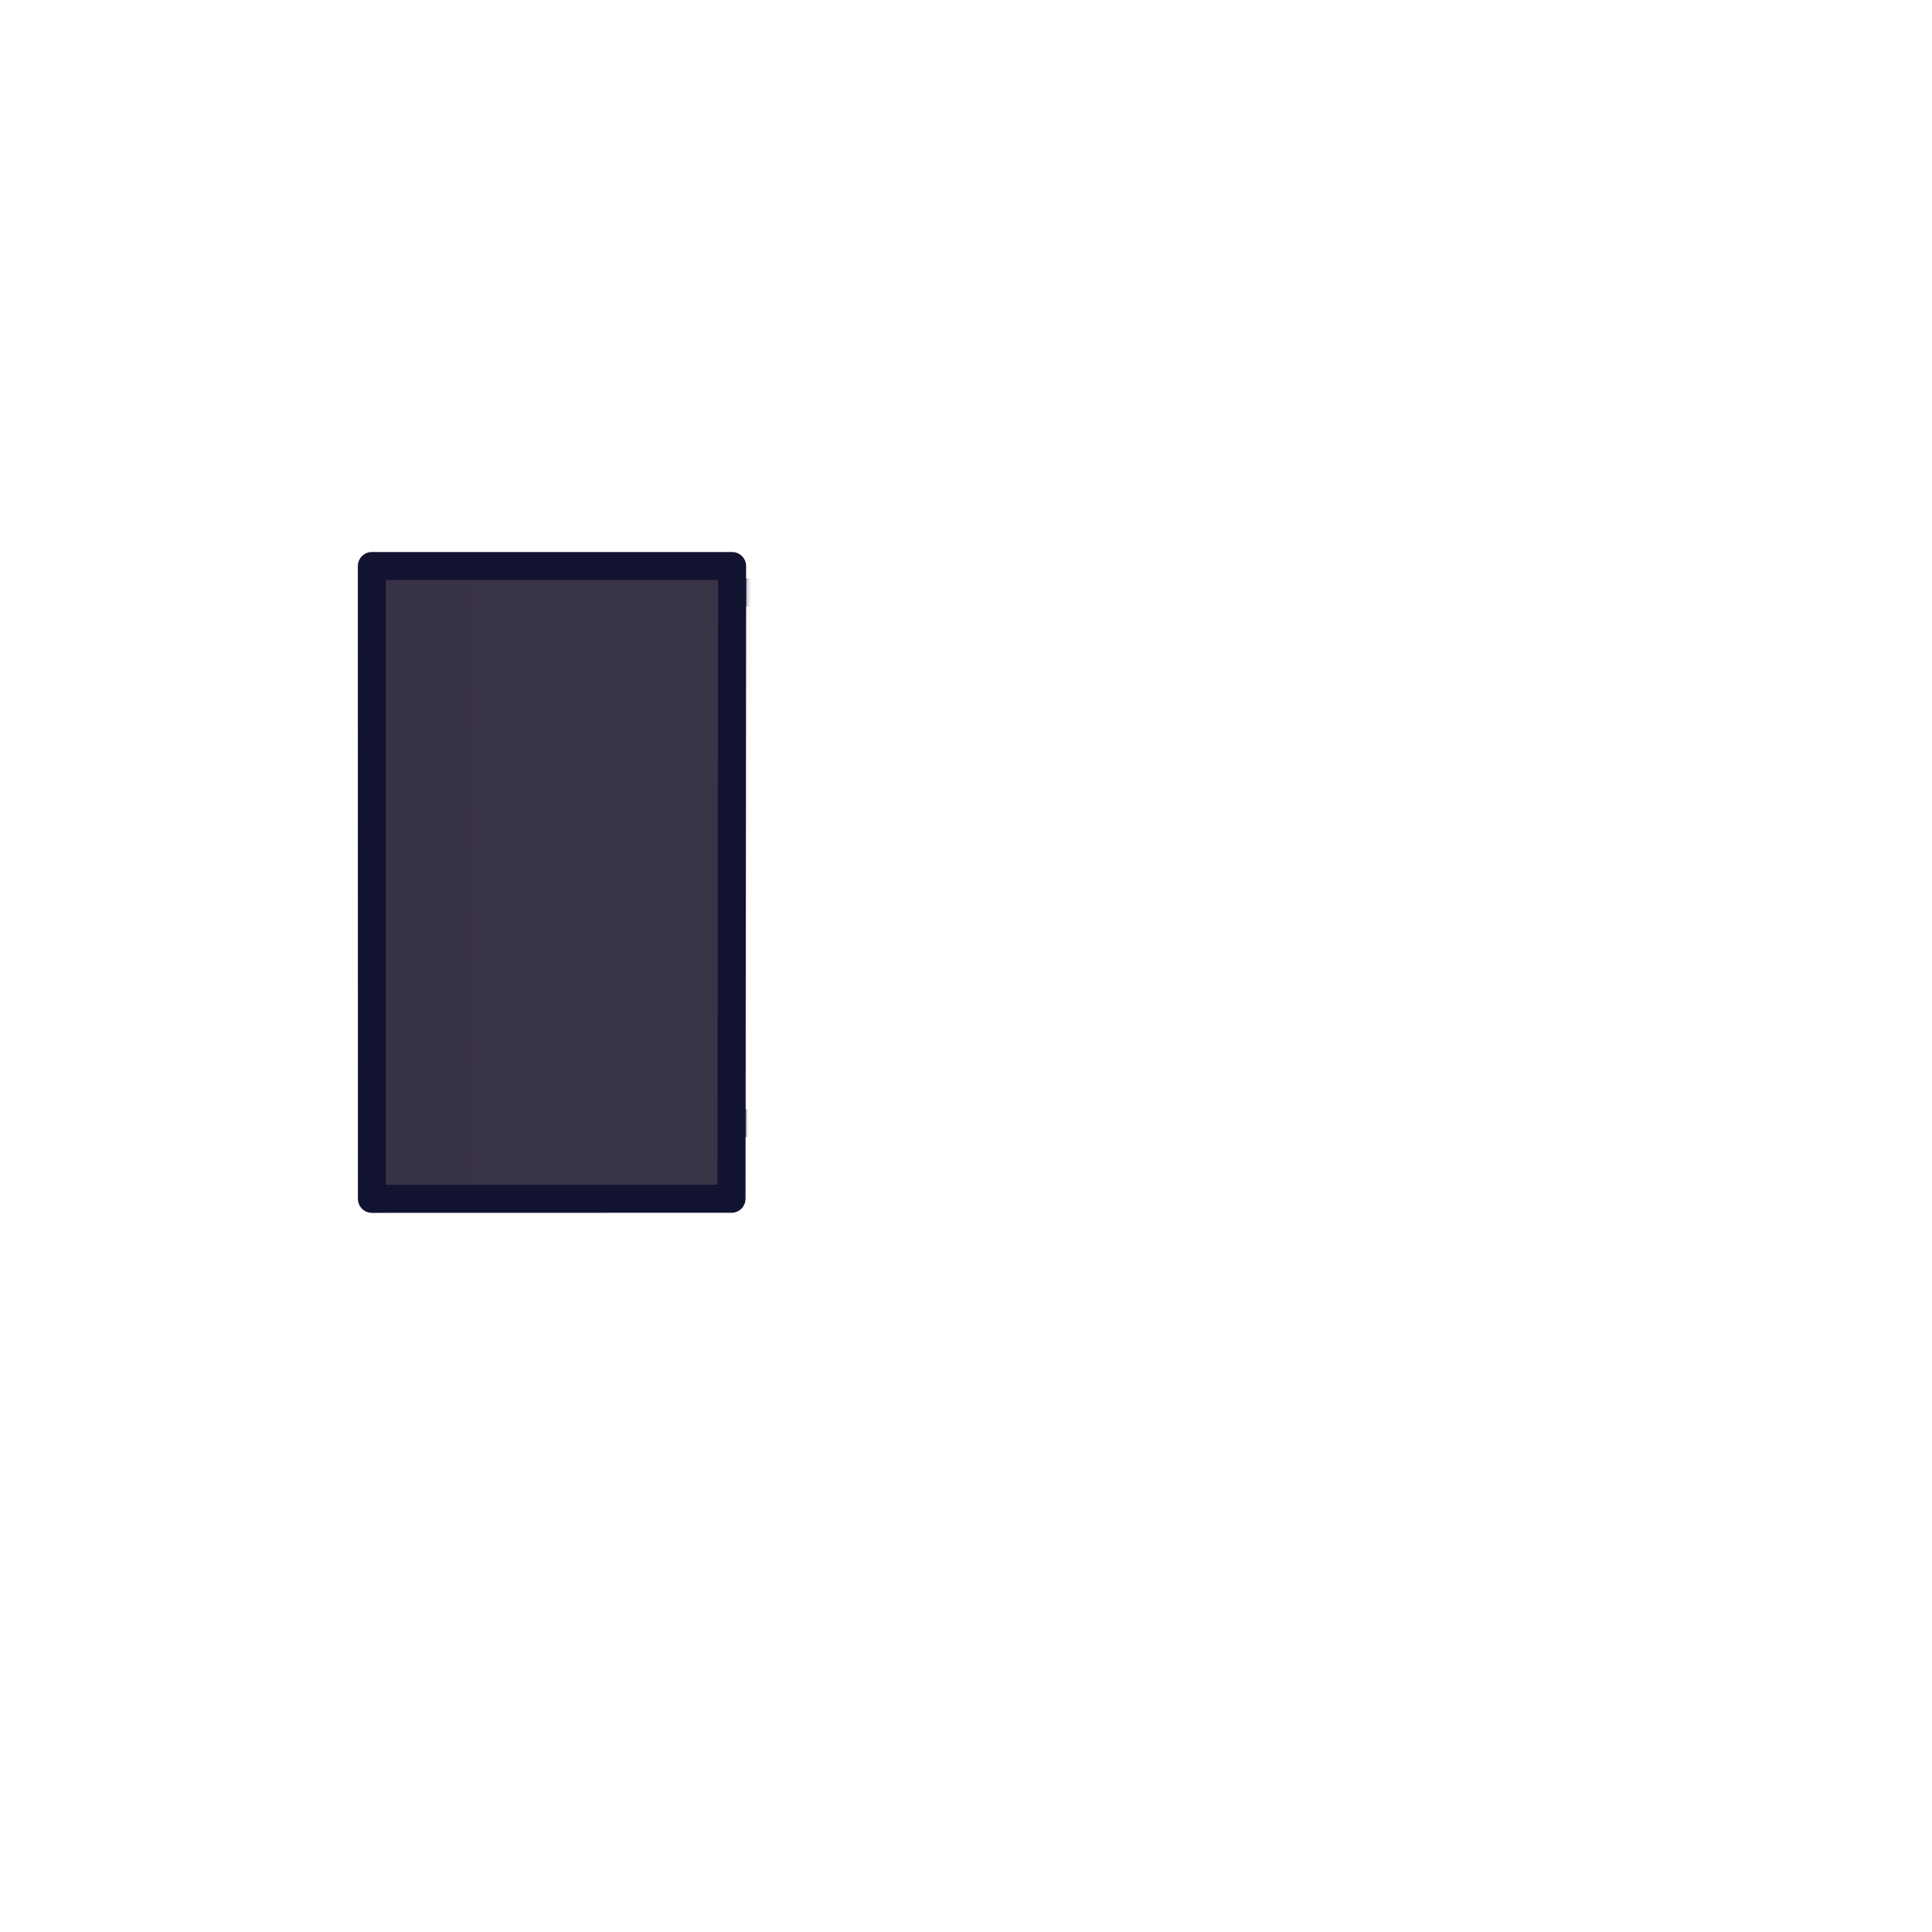 <svg xmlns="http://www.w3.org/2000/svg" width="500" height="500" style="width:100%;height:100%;transform:translate3d(0,0,0);content-visibility:visible" viewBox="0 0 500 500"><defs><clipPath id="c"><path d="M0 0h500v500H0z"/></clipPath><filter id="a" width="100%" height="100%" x="0%" y="0%" filterUnits="objectBoundingBox"><feComponentTransfer in="SourceGraphic"><feFuncA tableValues="1.0 0.0" type="table"/></feComponentTransfer></filter><mask id="d" mask-type="alpha"><g filter="url(#a)"><path fill="#fff" d="M0 0h500v500H0z" opacity="0"/><use xmlns:ns1="http://www.w3.org/1999/xlink" ns1:href="#b"/></g></mask><g id="b" style="display:block"><path fill="red" d="m189.313 310.24-93.06.022-.021-163.773h93.232l-.151 163.75z"/><path fill-opacity="0" stroke="red" stroke-linecap="round" stroke-linejoin="round" stroke-width="7.4" d="m189.313 310.24-93.06.022-.021-163.773h93.232l-.151 163.75z"/></g></defs><g clip-path="url(#c)"><g mask="url(#d)" style="display:block"><path fill="#F8C8C0" d="M189.457 153.374s13.956-.214 23.717-.214c27.232 0 41.418-21.56 61.842-21.56h110.352c8.932 0 16.17 7.285 16.17 16.276s-7.238 16.28-16.17 16.28h-4.397 15.461c11.906 0 21.56 9.713 21.56 21.7 0 11.989-9.654 21.705-21.56 21.705h-2.554 13.05c13.006 0 23.543 10.612 23.543 23.702 0 13.09-10.537 23.702-23.543 23.702h-1.561 1.842c12.847 0 23.262 10.486 23.262 23.418 0 12.931-10.415 23.417-23.262 23.417h-62.885c-8.168 0-14.8 6.632-14.8 14.8v62.778c0 17.949-14.548 32.497-32.497 32.497-7.119 0-12.89-5.772-12.89-12.89v-34.063c0-42.49-47.657-73.449-68.65-74.015l-13.295-.131-13.294-.132"/><path fill="#F8C8C0" fill-opacity=".5" d="M2.369-18.556v37.112h-4.738v-37.112h4.738z" style="mix-blend-mode:multiply" transform="matrix(3.7 0 0 -3.7 197.767 221.654)"/><path fill="none" stroke="#121330" stroke-linecap="round" stroke-linejoin="round" stroke-width="7.252" d="M189.457 153.374s13.956-.214 23.717-.214c27.232 0 41.418-21.56 61.842-21.56h110.352c8.932 0 16.17 7.285 16.17 16.276 0 0 0 0 0 0 0 8.991-7.238 16.28-16.17 16.28h-4.397 15.461c11.906 0 21.56 9.713 21.56 21.7 0 0 0 0 0 0 0 11.989-9.654 21.705-21.56 21.705h-2.554 13.05c13.006 0 23.543 10.612 23.543 23.702 0 0 0 0 0 0 0 13.09-10.537 23.702-23.543 23.702h-1.561 1.842c12.847 0 23.262 10.486 23.262 23.418 0 0 0 0 0 0 0 12.931-10.415 23.417-23.262 23.417h-62.885c-8.168 0-14.8 6.632-14.8 14.8v62.778c0 17.949-14.548 32.497-32.497 32.497 0 0 0 0 0 0-7.119 0-12.89-5.772-12.89-12.89v-34.063c0-42.49-47.657-73.449-68.65-74.015 0 0 0 0 0 0l-13.295-.131-13.294-.132"/></g><g style="display:block"><path fill="#393346" d="m189.313 310.24-93.06.022-.021-163.773h93.232l-.151 163.75z"/><path fill="#393346" fill-opacity=".5" d="m-16.402-16.281-25.151-.006-.006 44.263h25.198l-.041-44.257z" style="mix-blend-mode:multiply" transform="matrix(1.036 0 0 -3.7 139.137 249.974)"/><path fill="none" stroke="#121330" stroke-linecap="round" stroke-linejoin="round" stroke-width="7.252" d="m189.313 310.24-93.06.022-.021-163.773h93.232l-.151 163.75z"/></g><g class="com" style="display:none"><path/><path/><path/><path/><path/><path/><path/><path/><path/><path/><path/><path/></g></g></svg>